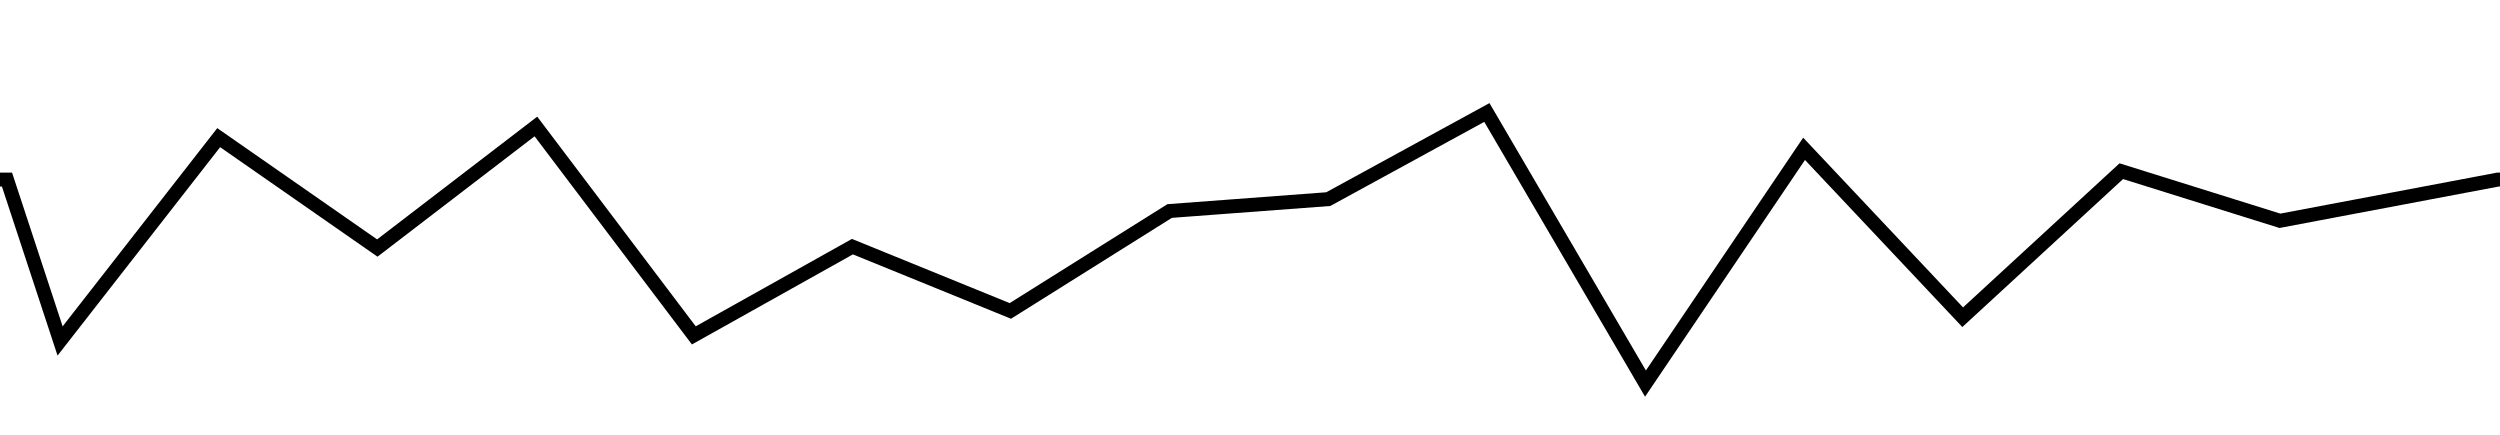 <?xml version="1.0" encoding="utf-8"?>
<!-- Generator: Adobe Illustrator 27.2.0, SVG Export Plug-In . SVG Version: 6.00 Build 0)  -->
<svg version="1.1" id="Layer_1" xmlns="http://www.w3.org/2000/svg" xmlns:xlink="http://www.w3.org/1999/xlink" x="0px" y="0px"
	 viewBox="0 0 357.8 62.2" enable-background="new 0 0 357.8 62.2" xml:space="preserve">
<polyline fill="none" stroke="#000000" stroke-width="2" stroke-miterlimit="10" points="367.7,25.7 357.5,25.7 326.3,31.6 
	303.6,24.5 280.9,45.4 258.2,21.3 235.5,54.9 212.8,16.1 190.1,28.5 167.4,30.2 144.6,44.5 122,35.3 99.3,48 76.7,18.1 54,35.5 
	31.3,19.7 8.6,48.8 1,25.7 -5.5,25.7 "/>
</svg>
